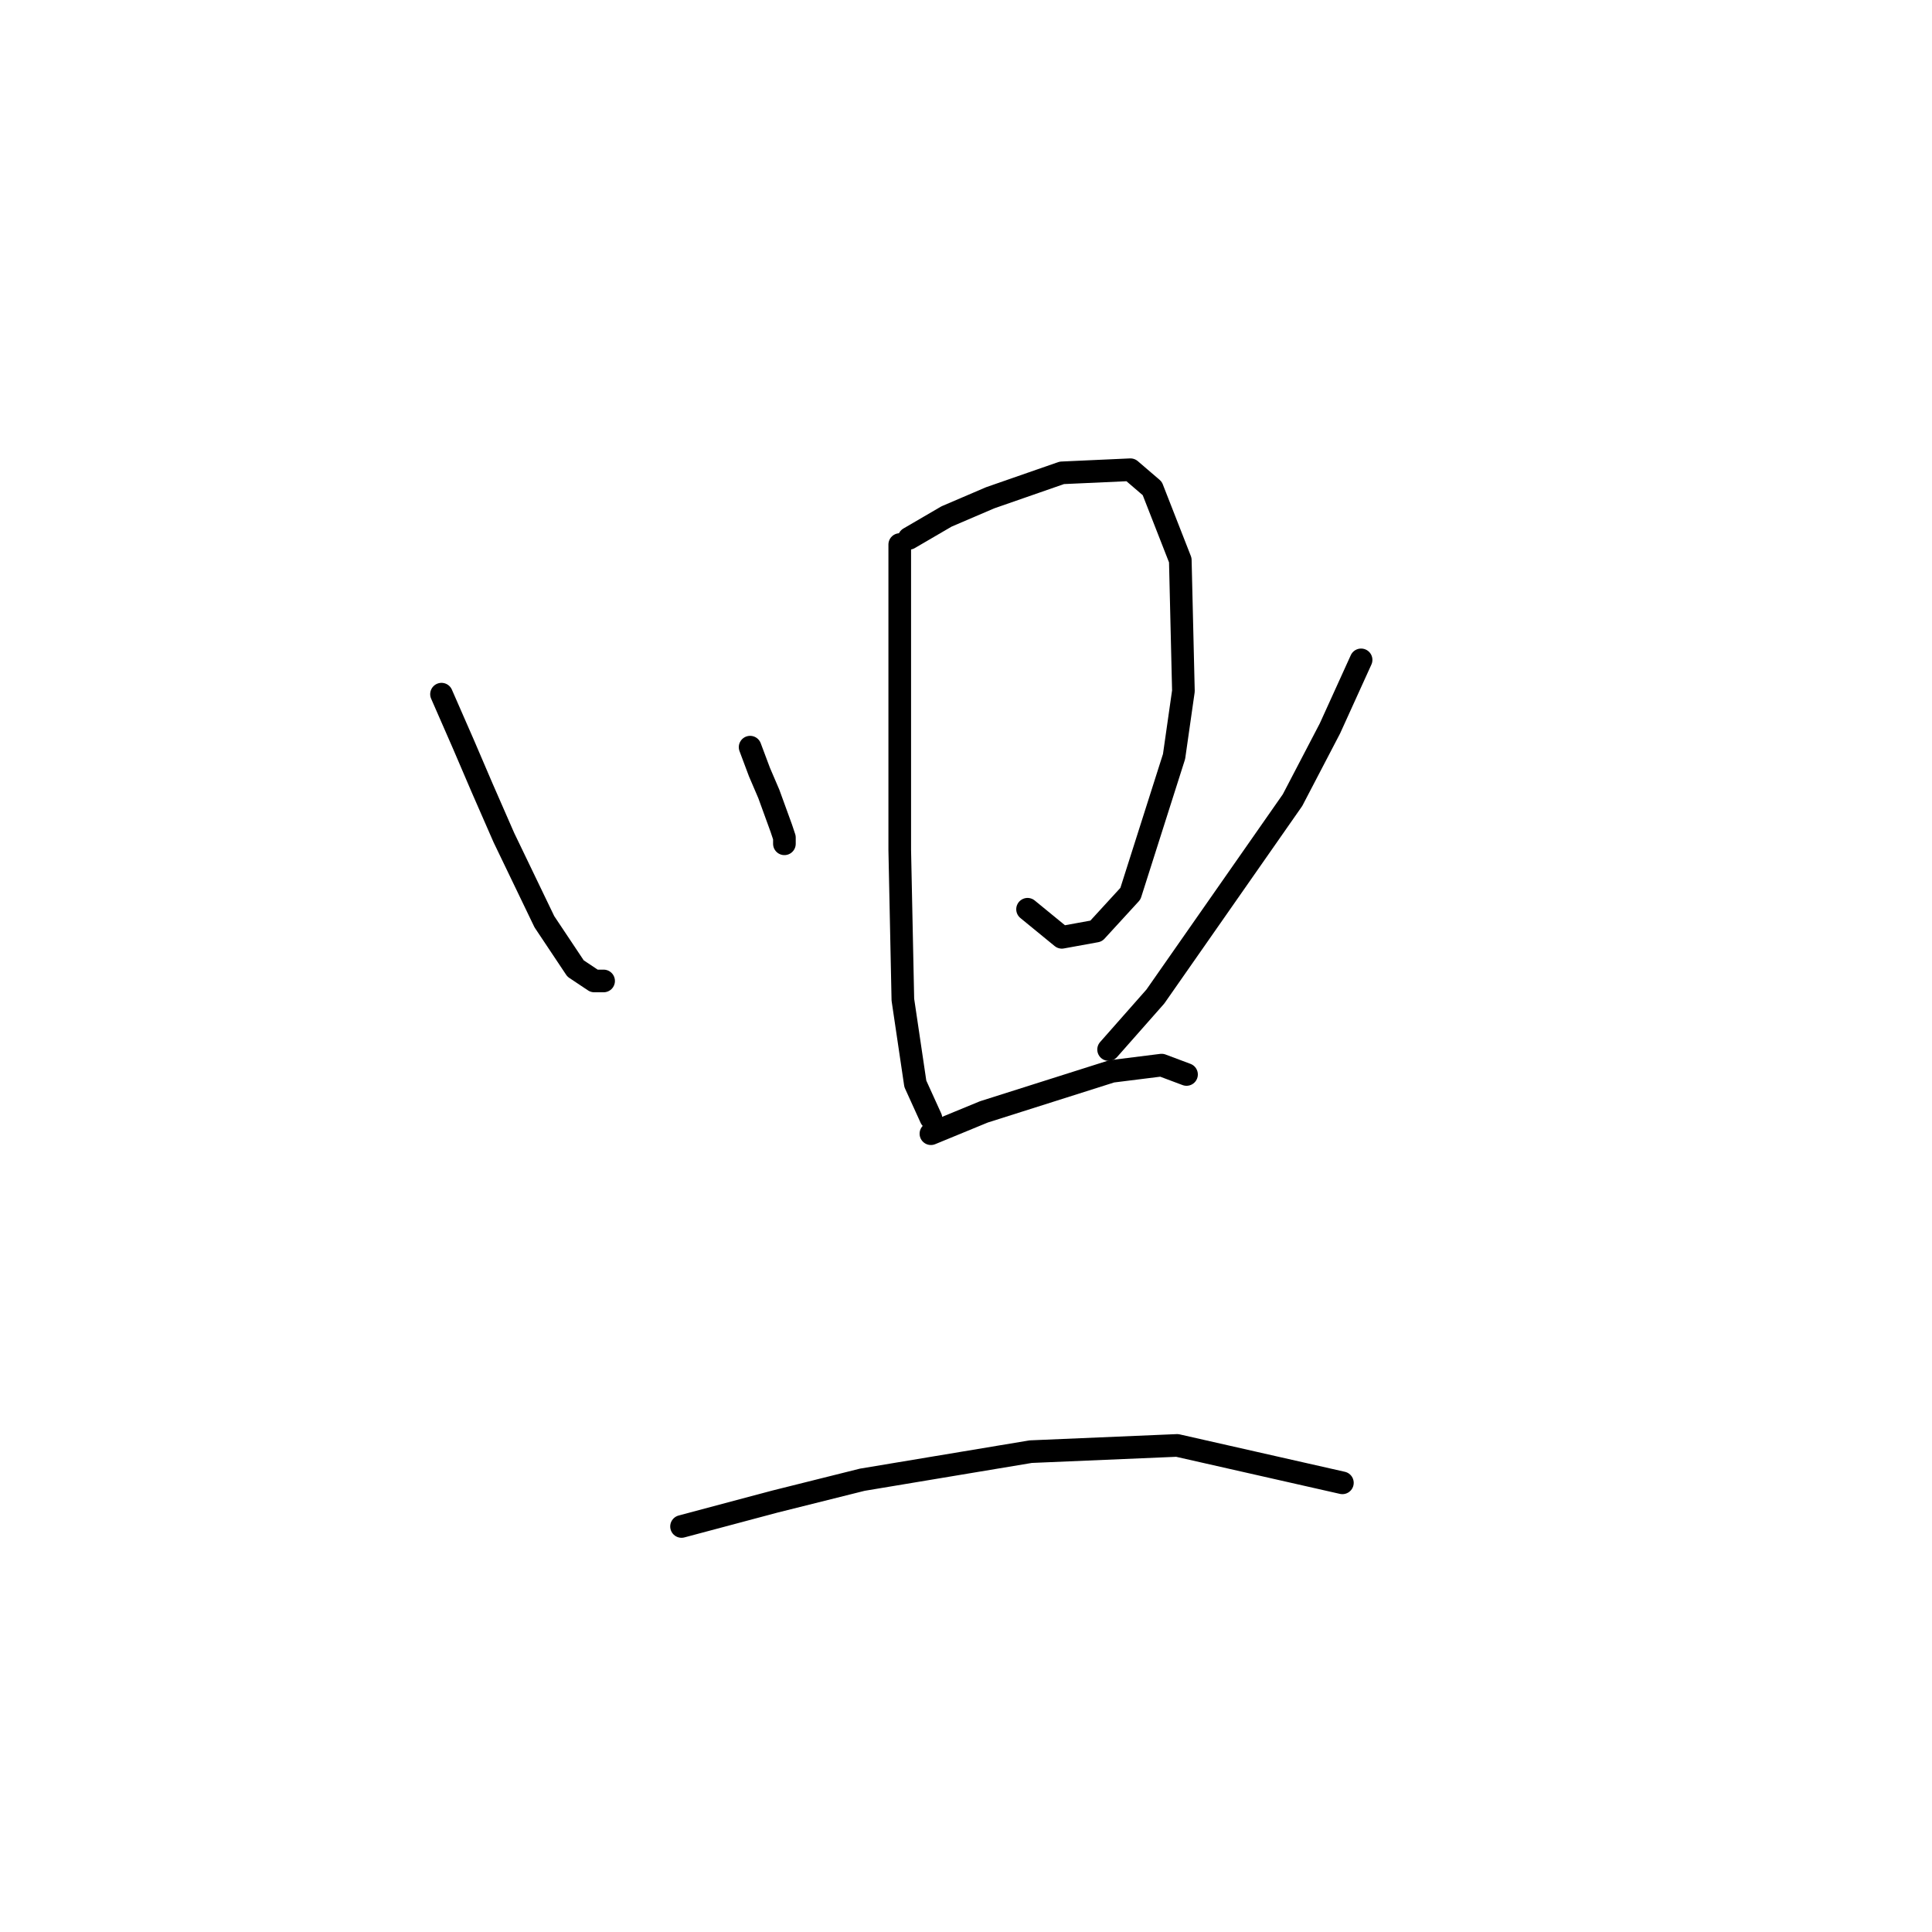 <?xml version="1.0" standalone="no"?>
    <svg width="256" height="256" xmlns="http://www.w3.org/2000/svg" version="1.1">
    <polyline stroke="black" stroke-width="3" stroke-linecap="round" fill="transparent" stroke-linejoin="round" points="58.502 91.981 61.394 98.59 63.872 104.372 66.763 110.981 72.133 122.134 76.264 128.329 78.742 129.982 79.981 129.982 79.981 129.982 " />
        <polyline stroke="black" stroke-width="3" stroke-linecap="round" fill="transparent" stroke-linejoin="round" points="99.394 99.003 100.633 102.307 101.873 105.199 103.525 109.742 103.938 110.981 103.938 111.807 103.938 111.807 " />
        <polyline stroke="black" stroke-width="3" stroke-linecap="round" fill="transparent" stroke-linejoin="round" points="120.46 71.328 125.417 68.437 131.199 65.959 140.699 62.654 149.786 62.241 152.678 64.72 156.395 74.22 156.808 91.568 155.569 100.242 149.786 118.416 145.243 123.373 140.699 124.199 136.156 120.481 136.156 120.481 " />
        <polyline stroke="black" stroke-width="3" stroke-linecap="round" fill="transparent" stroke-linejoin="round" points="119.221 72.155 119.221 84.959 119.221 99.829 119.221 112.633 119.634 132.46 121.286 143.612 123.351 148.156 123.351 148.156 " />
        <polyline stroke="black" stroke-width="3" stroke-linecap="round" fill="transparent" stroke-linejoin="round" points="180.352 87.437 176.222 96.525 171.265 106.025 153.091 132.047 146.895 139.069 146.895 139.069 " />
        <polyline stroke="black" stroke-width="3" stroke-linecap="round" fill="transparent" stroke-linejoin="round" points="123.351 150.221 130.373 147.33 147.308 141.96 153.917 141.134 157.221 142.373 157.221 142.373 " />
        <polyline stroke="black" stroke-width="3" stroke-linecap="round" fill="transparent" stroke-linejoin="round" points="90.307 202.265 102.699 198.961 114.264 196.07 136.569 192.352 155.982 191.526 177.874 196.483 177.874 196.483 " />
        </svg>